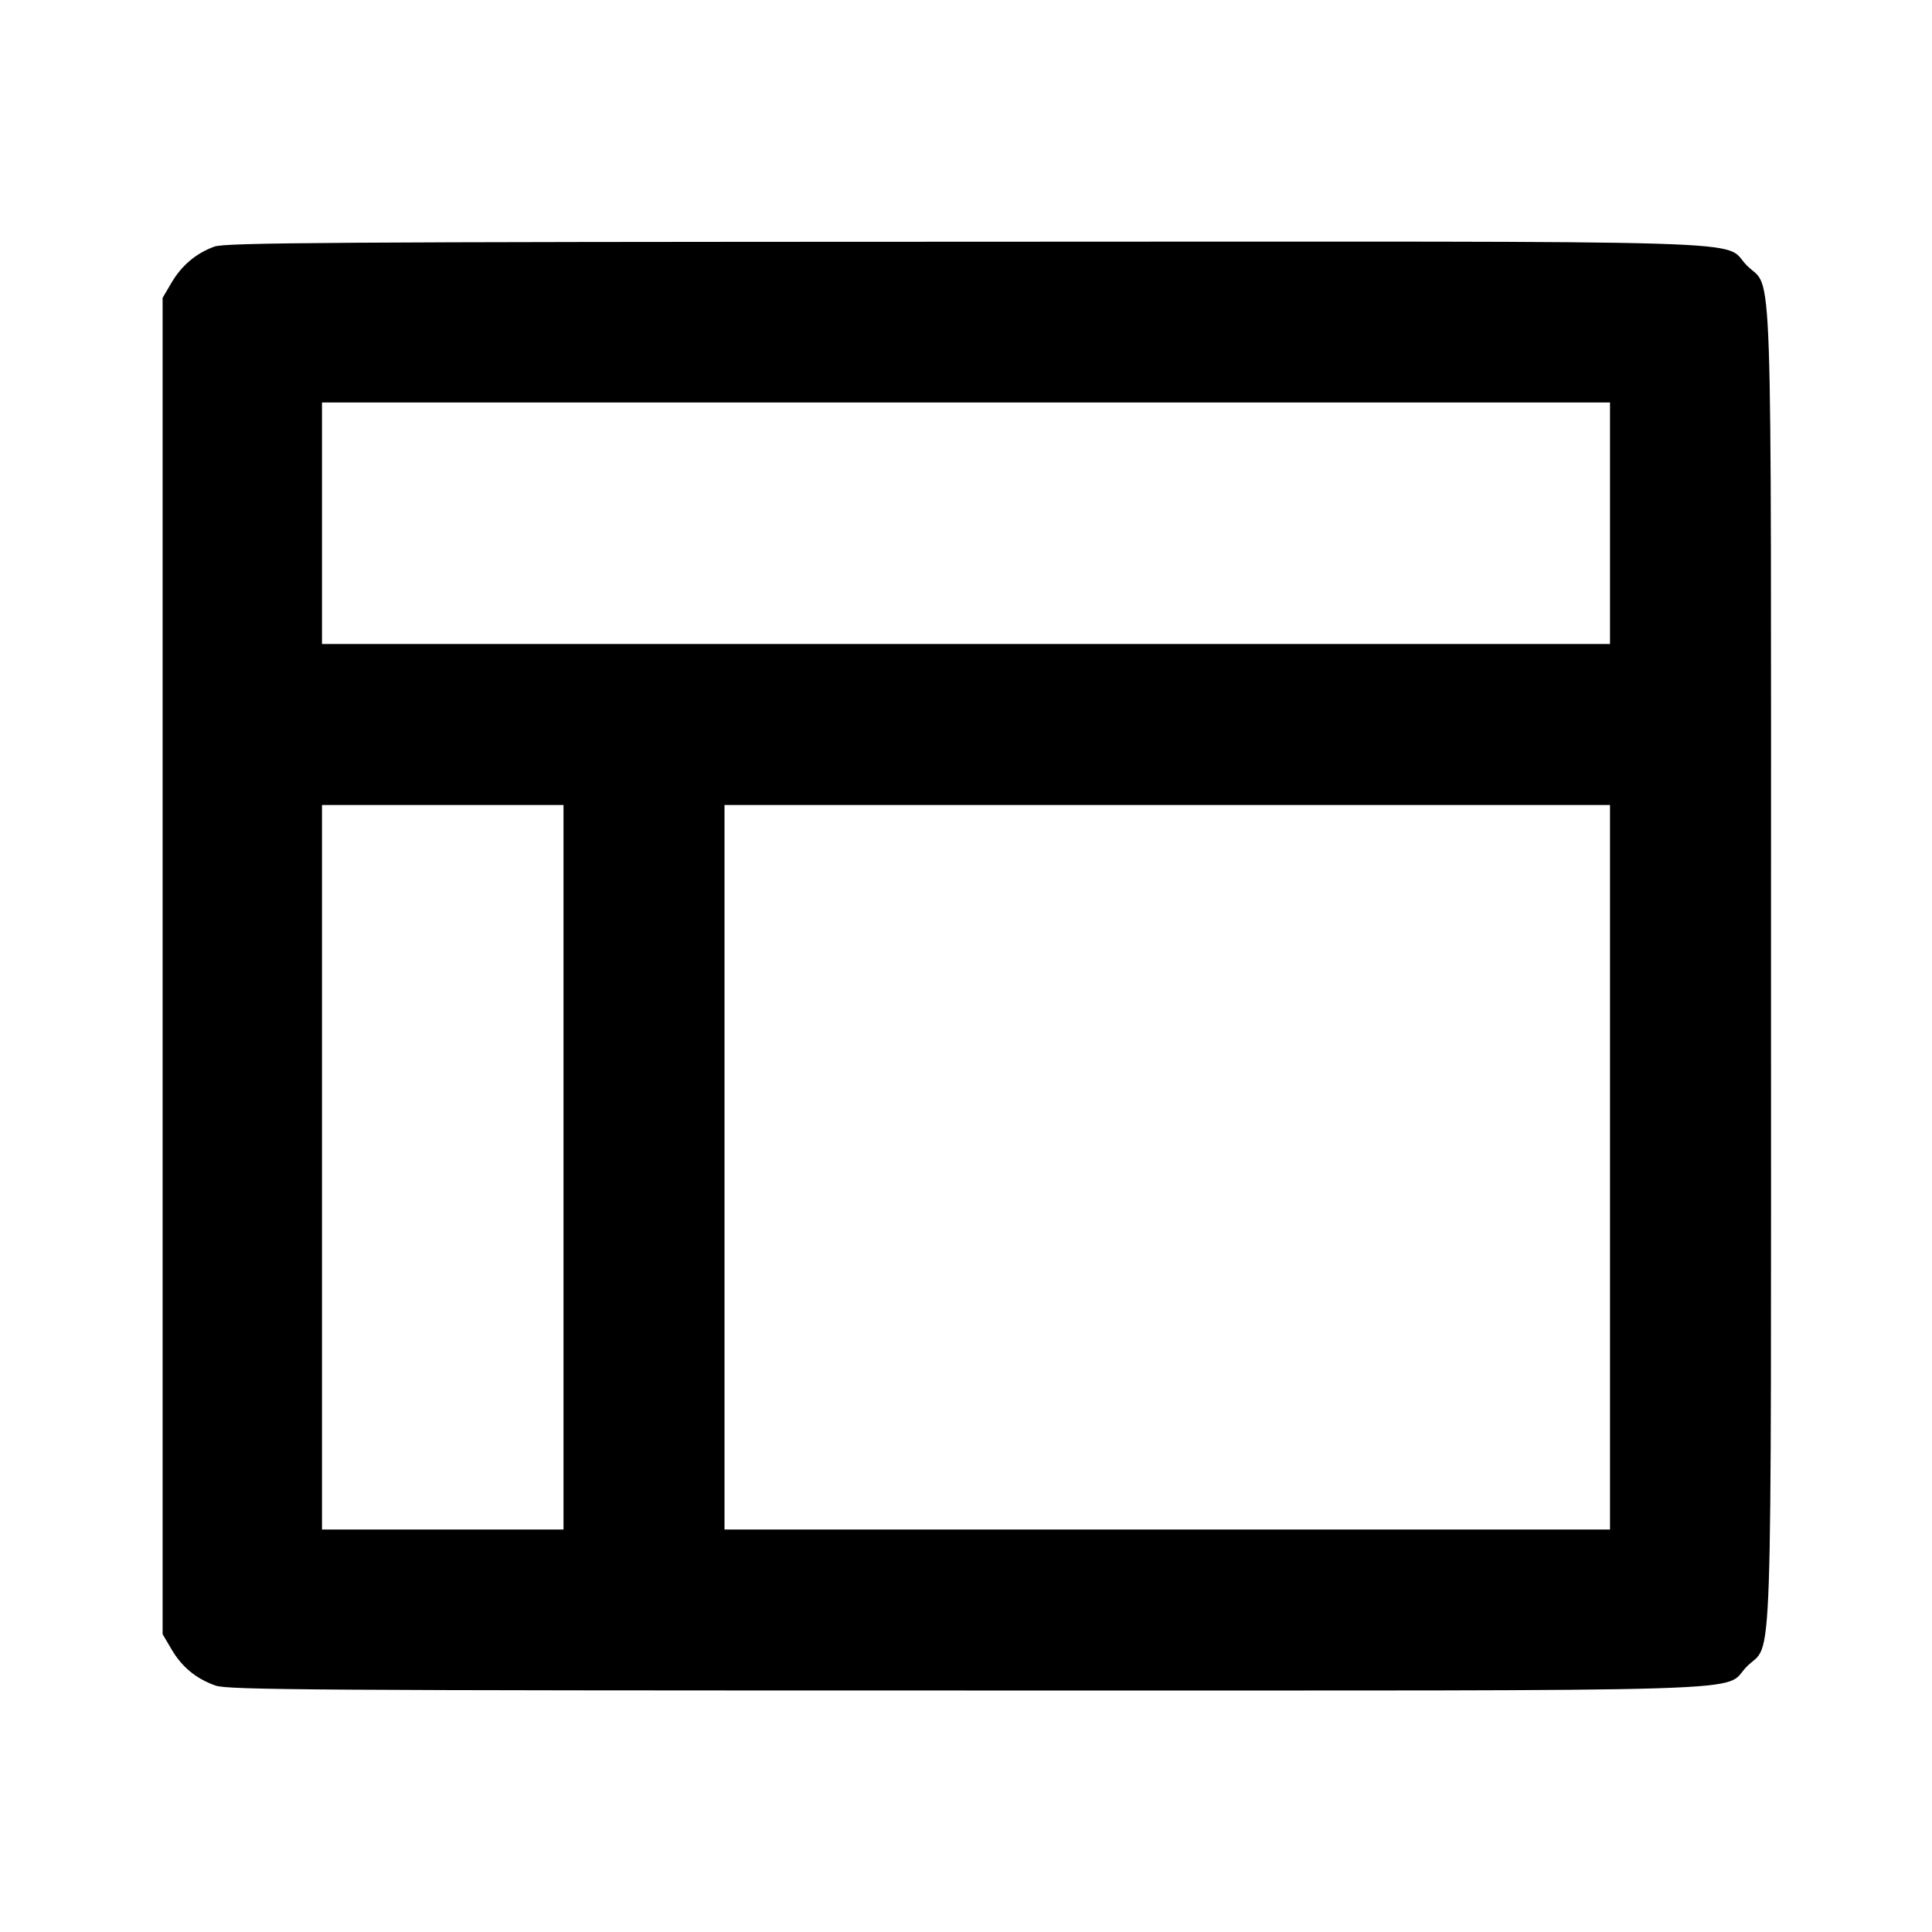 <svg viewBox="0 0 24 24" xmlns="http://www.w3.org/2000/svg"><path d="M2.664 3.063 C 2.436 3.146,2.257 3.297,2.131 3.511 L 2.020 3.700 2.020 12.000 L 2.020 20.300 2.131 20.489 C 2.260 20.709,2.437 20.854,2.678 20.939 C 2.830 20.993,3.916 21.000,11.998 21.000 C 22.265 21.000,21.375 21.027,21.701 20.701 C 22.026 20.376,22.000 21.144,22.000 12.000 C 22.000 2.856,22.026 3.624,21.701 3.299 C 21.375 2.972,22.267 3.000,11.983 3.003 C 4.135 3.005,2.798 3.014,2.664 3.063 M20.000 6.500 L 20.000 8.000 12.000 8.000 L 4.000 8.000 4.000 6.500 L 4.000 5.000 12.000 5.000 L 20.000 5.000 20.000 6.500 M7.000 14.500 L 7.000 19.000 5.500 19.000 L 4.000 19.000 4.000 14.500 L 4.000 10.000 5.500 10.000 L 7.000 10.000 7.000 14.500 M20.000 14.500 L 20.000 19.000 14.500 19.000 L 9.000 19.000 9.000 14.500 L 9.000 10.000 14.500 10.000 L 20.000 10.000 20.000 14.500 " stroke="none" fill-rule="evenodd" fill="black"></path></svg>
